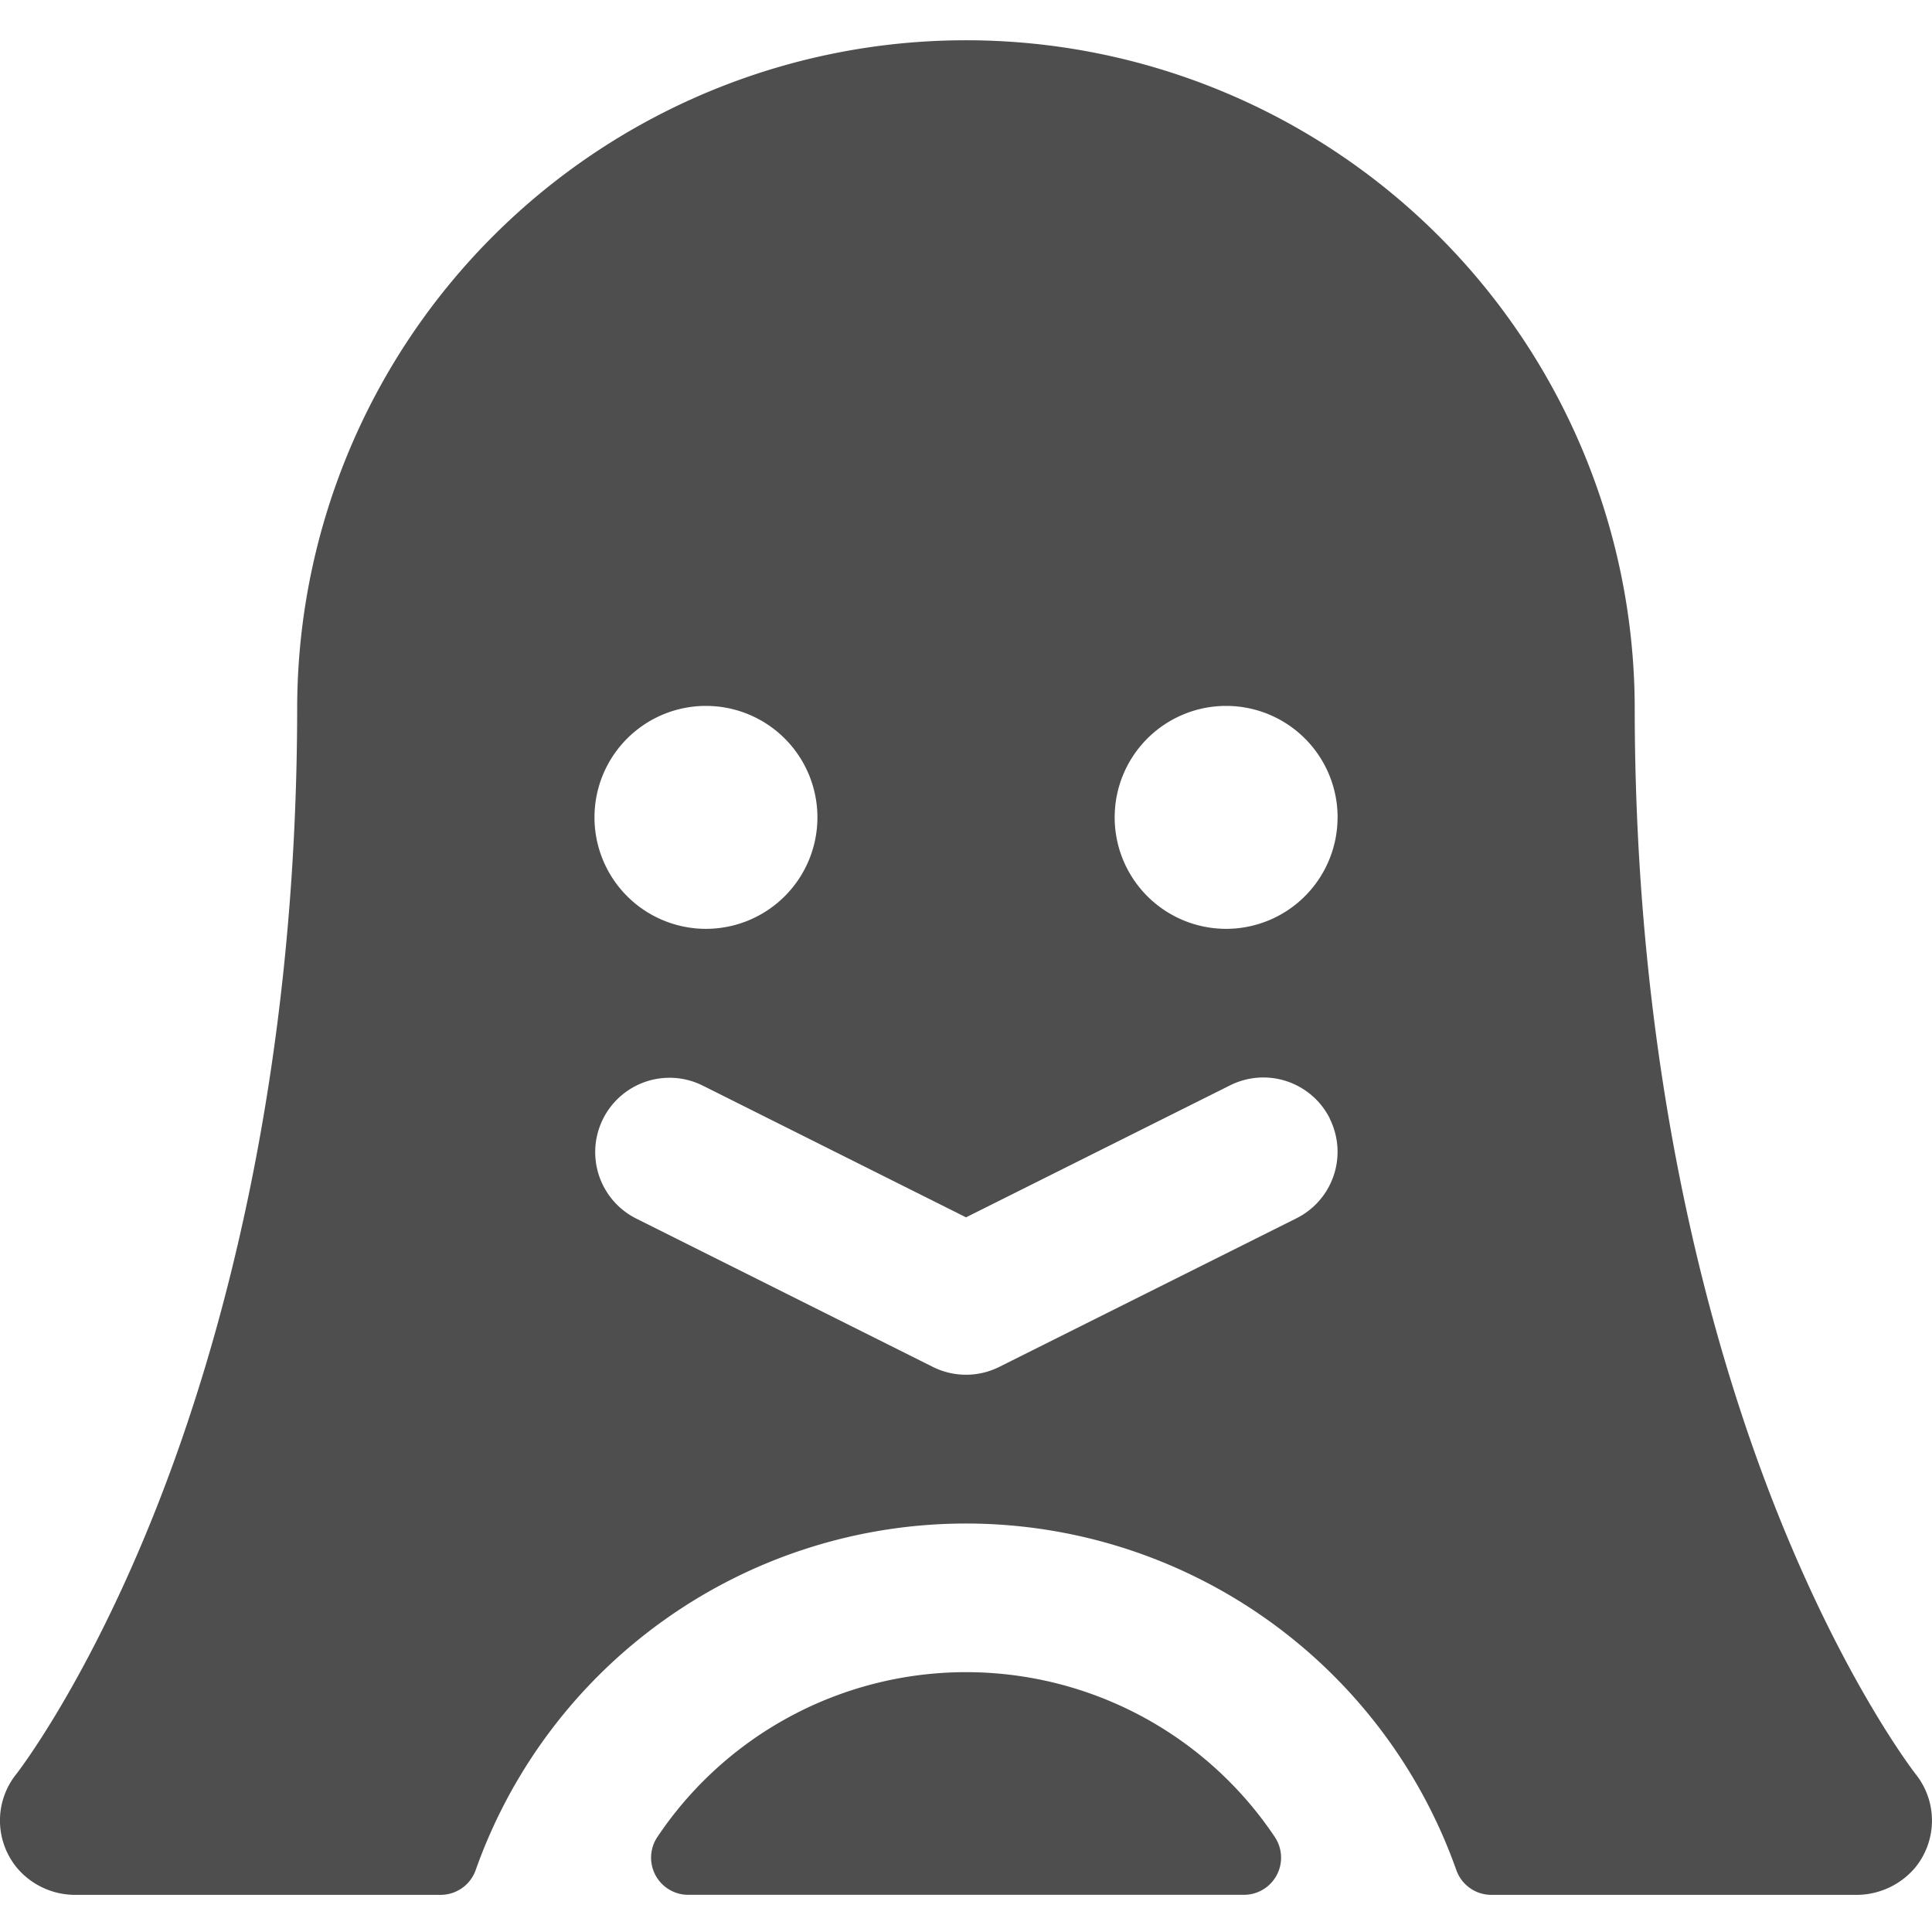 <svg xmlns="http://www.w3.org/2000/svg" xmlns:xlink="http://www.w3.org/1999/xlink" width="128" height="128" viewBox="0 0 128 128">
  <defs>
    <clipPath id="clip-Icons">
      <rect width="128" height="128"/>
    </clipPath>
  </defs>
  <g id="Icons" clip-path="url(#clip-Icons)">
    <path id="Pfad_74" data-name="Pfad 74" d="M108.442,143.224a2.462,2.462,0,0,1-2.037,3.852H69.6a2.462,2.462,0,0,1-2.037-3.852,24.615,24.615,0,0,1,40.88,0ZM150.86,145.3a5.1,5.1,0,0,1-3.957,1.778H122.8a2.462,2.462,0,0,1-2.314-1.631,34.461,34.461,0,0,0-64.978,0,2.462,2.462,0,0,1-2.314,1.631H29.063a5.046,5.046,0,0,1-3.951-1.8,4.923,4.923,0,0,1-.037-6.2c.037-.043,4.7-6.018,9.3-17.674,4.246-10.757,9.311-28.7,9.311-53.1a44.308,44.308,0,0,1,88.615,0c0,24.394,5.065,42.338,9.311,53.1,4.6,11.655,9.268,17.631,9.311,17.686A4.923,4.923,0,0,1,150.86,145.3ZM63.383,75.692a7.385,7.385,0,1,0,7.385-7.385A7.385,7.385,0,0,0,63.383,75.692ZM112.1,95.643a4.923,4.923,0,0,0-6.6-2.2L88,102.191,70.509,93.44a4.925,4.925,0,0,0-4.4,8.812L85.8,112.1a4.923,4.923,0,0,0,4.4,0l19.692-9.846a4.923,4.923,0,0,0,2.2-6.609Zm.517-19.951a7.385,7.385,0,1,0-7.385,7.385A7.385,7.385,0,0,0,112.614,75.692Z" transform="translate(-23.997 -21.539)" fill="#4e4e4e"/>
  </g>
</svg>
